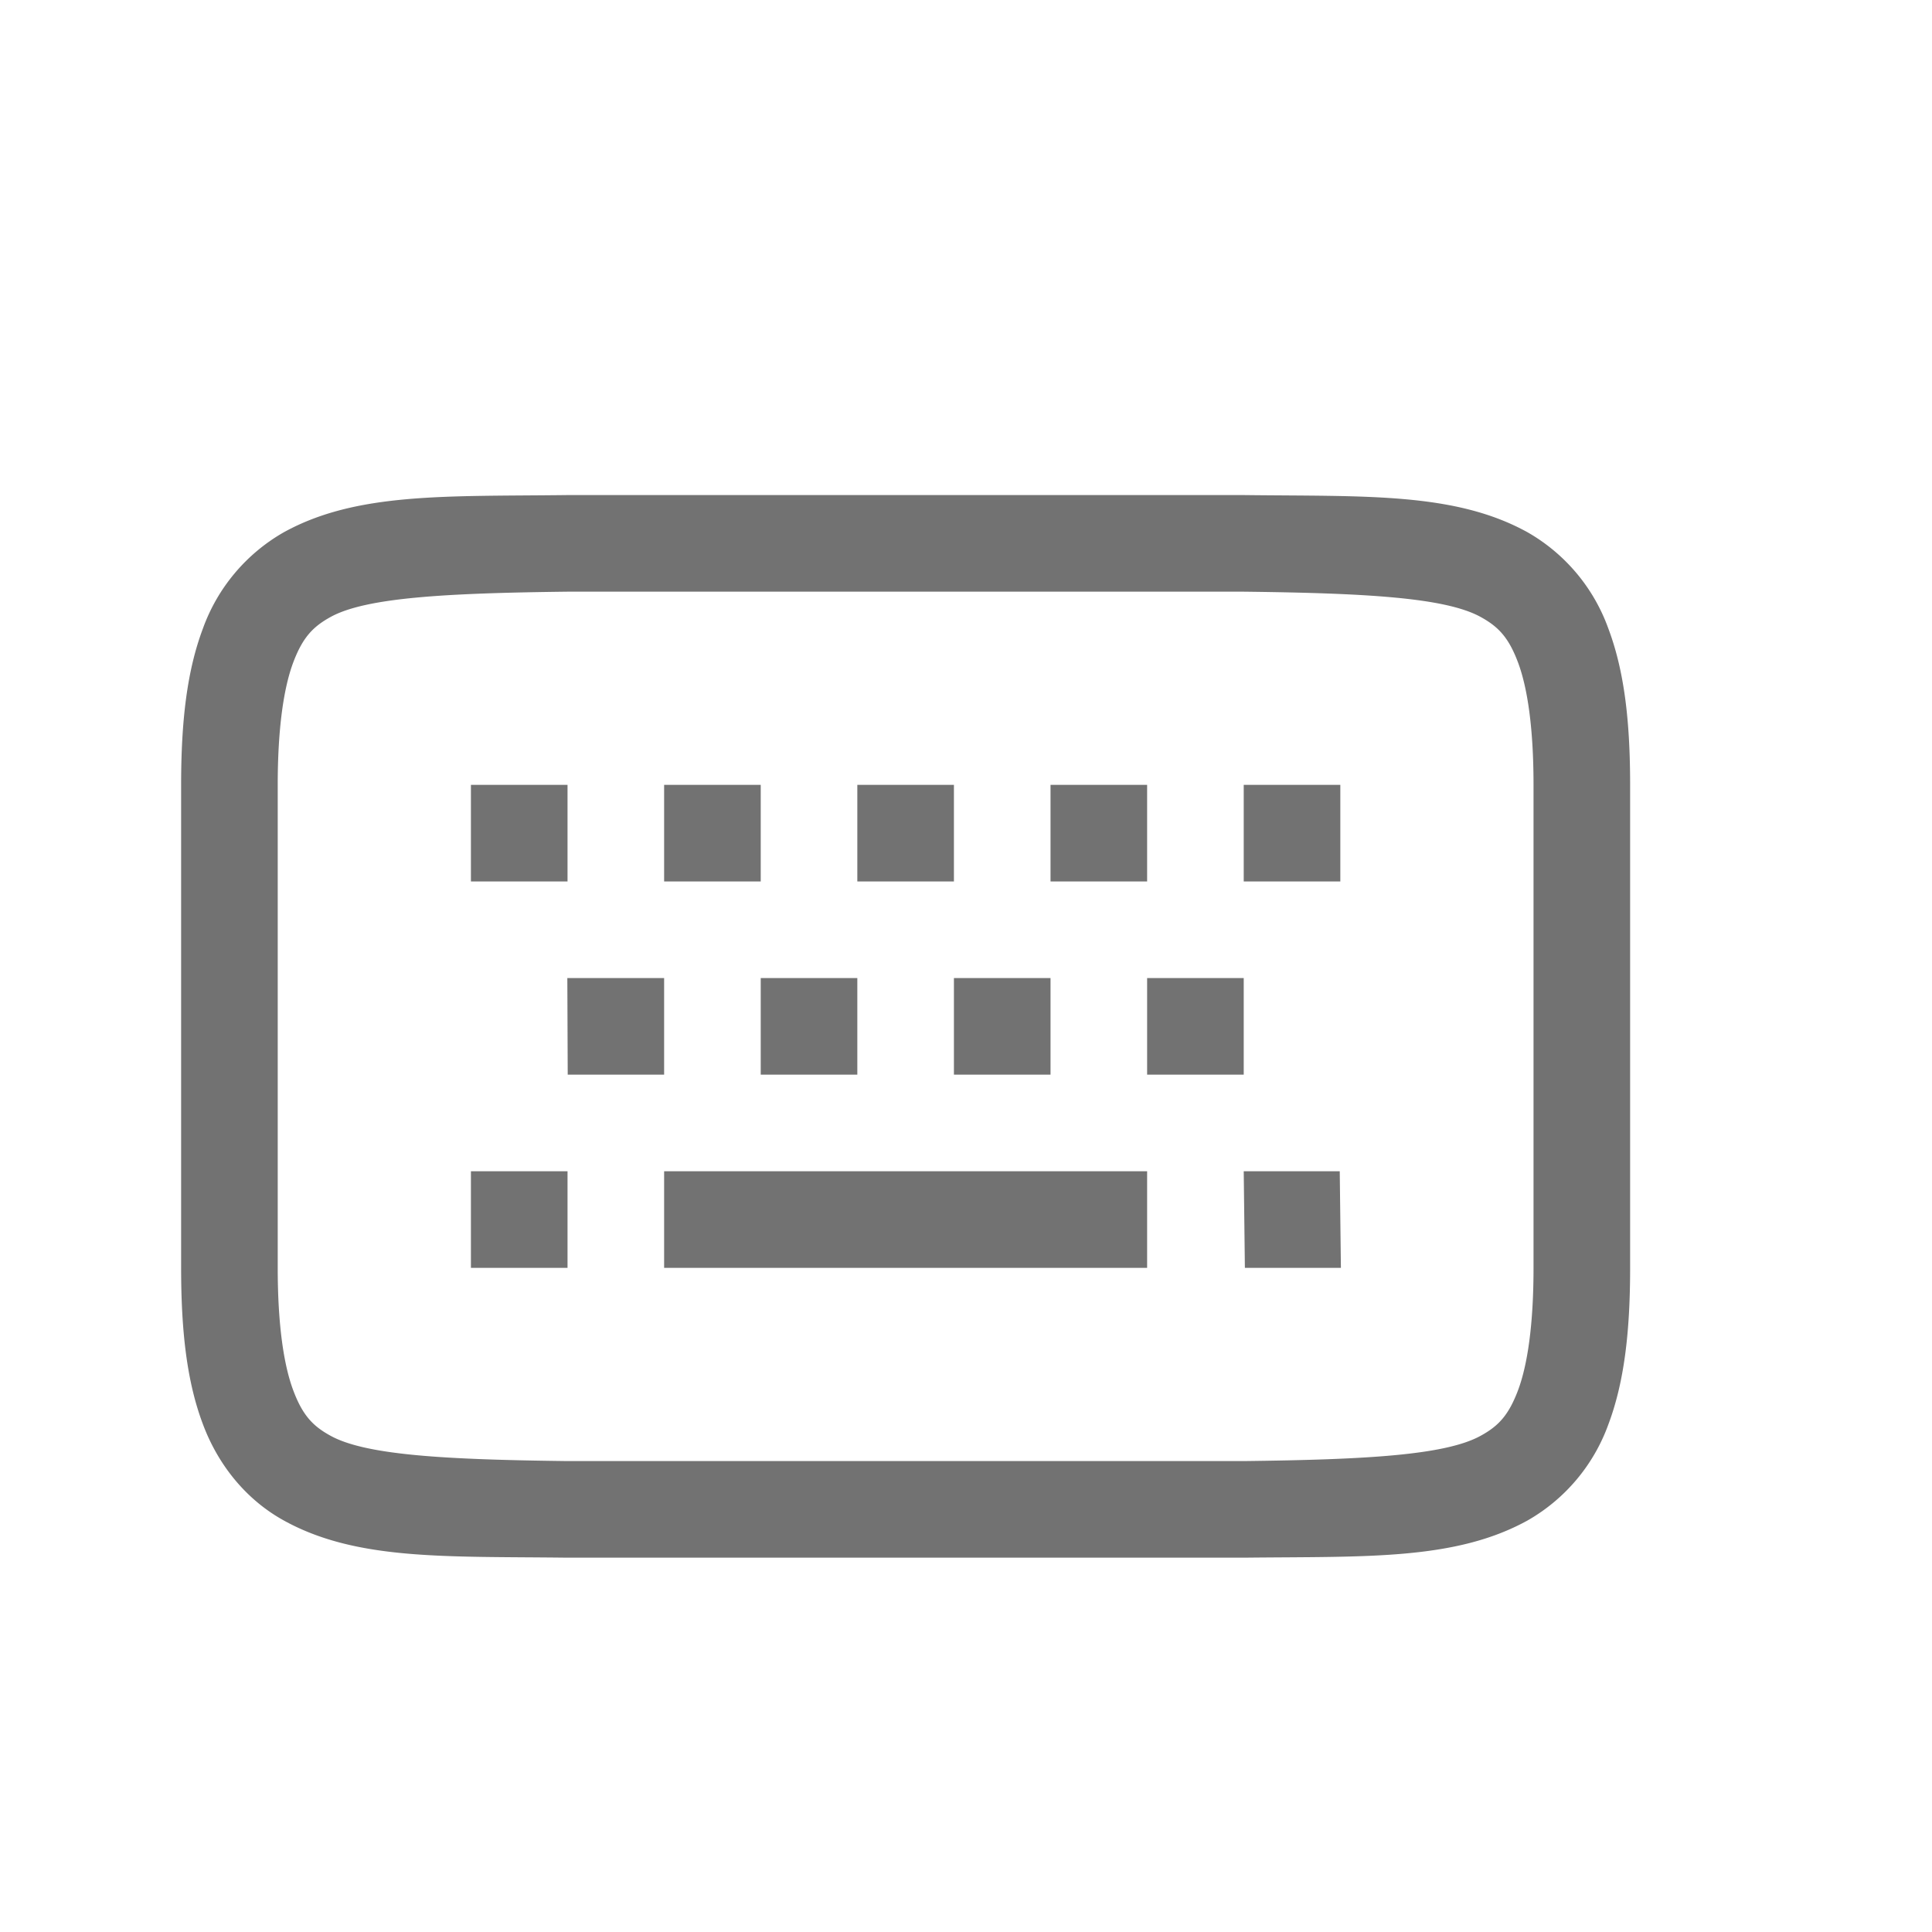 <?xml version="1.0" encoding="UTF-8" standalone="no"?>
<svg
   height="16"
   width="16"
   version="1.1"
   id="svg8"
   sodipodi:docname="configure-shortcuts.svg"
   inkscape:version="1.1.1 (3bf5ae0d25, 2021-09-20, custom)"
   xmlns:inkscape="http://www.inkscape.org/namespaces/inkscape"
   xmlns:sodipodi="http://sodipodi.sourceforge.net/DTD/sodipodi-0.dtd"
   xmlns="http://www.w3.org/2000/svg"
   xmlns:svg="http://www.w3.org/2000/svg"
   xmlns:rdf="http://www.w3.org/1999/02/22-rdf-syntax-ns#"
   xmlns:cc="http://creativecommons.org/ns#"
   xmlns:dc="http://purl.org/dc/elements/1.1/">
 <defs>
  <style id="current-color-scheme" type="text/css">.ColorScheme-Text { color:#727272; } .ColorScheme-Highlight { color:#5294e2; }</style>
 </defs>
  <g
     id="g825"
     transform="matrix(0.8,0,0,0.8,1.5,1.7)">
    <path
       style="fill:currentColor" class="ColorScheme-Text"
       d="M 3.994,3 C 2.736,3.015 1.815,2.97 1.063,3.385 A 1.88,1.88 0 0 0 0.225,4.383 C 0.06,4.822 0,5.343 0,6 v 5 c 0,0.658 0.06,1.179 0.225,1.617 0.164,0.439 0.461,0.79 0.838,0.998 0.752,0.416 1.673,0.37 2.931,0.385 h 7.012 c 1.258,-0.014 2.179,0.03 2.932,-0.385 a 1.88,1.88 0 0 0 0.838,-0.998 C 14.94,12.179 15,11.657 15,11 V 6 C 15,5.342 14.94,4.822 14.775,4.383 A 1.88,1.88 0 0 0 13.938,3.385 C 13.185,2.969 12.264,3.015 11.006,3 H 3.998 Z M 4,4 h 7 c 1.259,0.015 2.087,0.06 2.453,0.262 0.184,0.101 0.29,0.213 0.387,0.472 C 13.937,4.994 14,5.408 14,6 v 5 c 0,0.592 -0.063,1.006 -0.16,1.266 -0.098,0.26 -0.203,0.371 -0.387,0.472 C 13.087,12.94 12.259,12.985 11,13 H 4 C 2.742,12.985 1.913,12.94 1.547,12.738 1.364,12.638 1.257,12.526 1.16,12.266 1.063,12.006 1,11.592 1,11 V 6 C 1,5.408 1.063,4.994 1.16,4.734 1.258,4.474 1.364,4.363 1.547,4.262 1.913,4.06 2.742,4.015 4,4 Z" />
    <path
       style="fill:currentColor" class="ColorScheme-Text"
       d="M 3,6 V 7 H 4 V 6 Z M 5,6 V 7 H 6 V 6 Z M 7,6 V 7 H 8 V 6 Z m 2,0 v 1 h 1 V 6 Z m 2,0 v 1 h 1 V 6 Z M 3.998,8 4.002,9 H 5 V 8 Z M 6,8 V 9 H 7 V 8 Z M 8,8 V 9 H 9 V 8 Z m 2,0 v 1 h 1 V 8 Z m -7,2 v 1 h 1 v -1 z m 2,0 v 1 h 5 v -1 z m 6,0 0.012,1 h 0.994 l -0.012,-1 z" />
  </g>
</svg>
